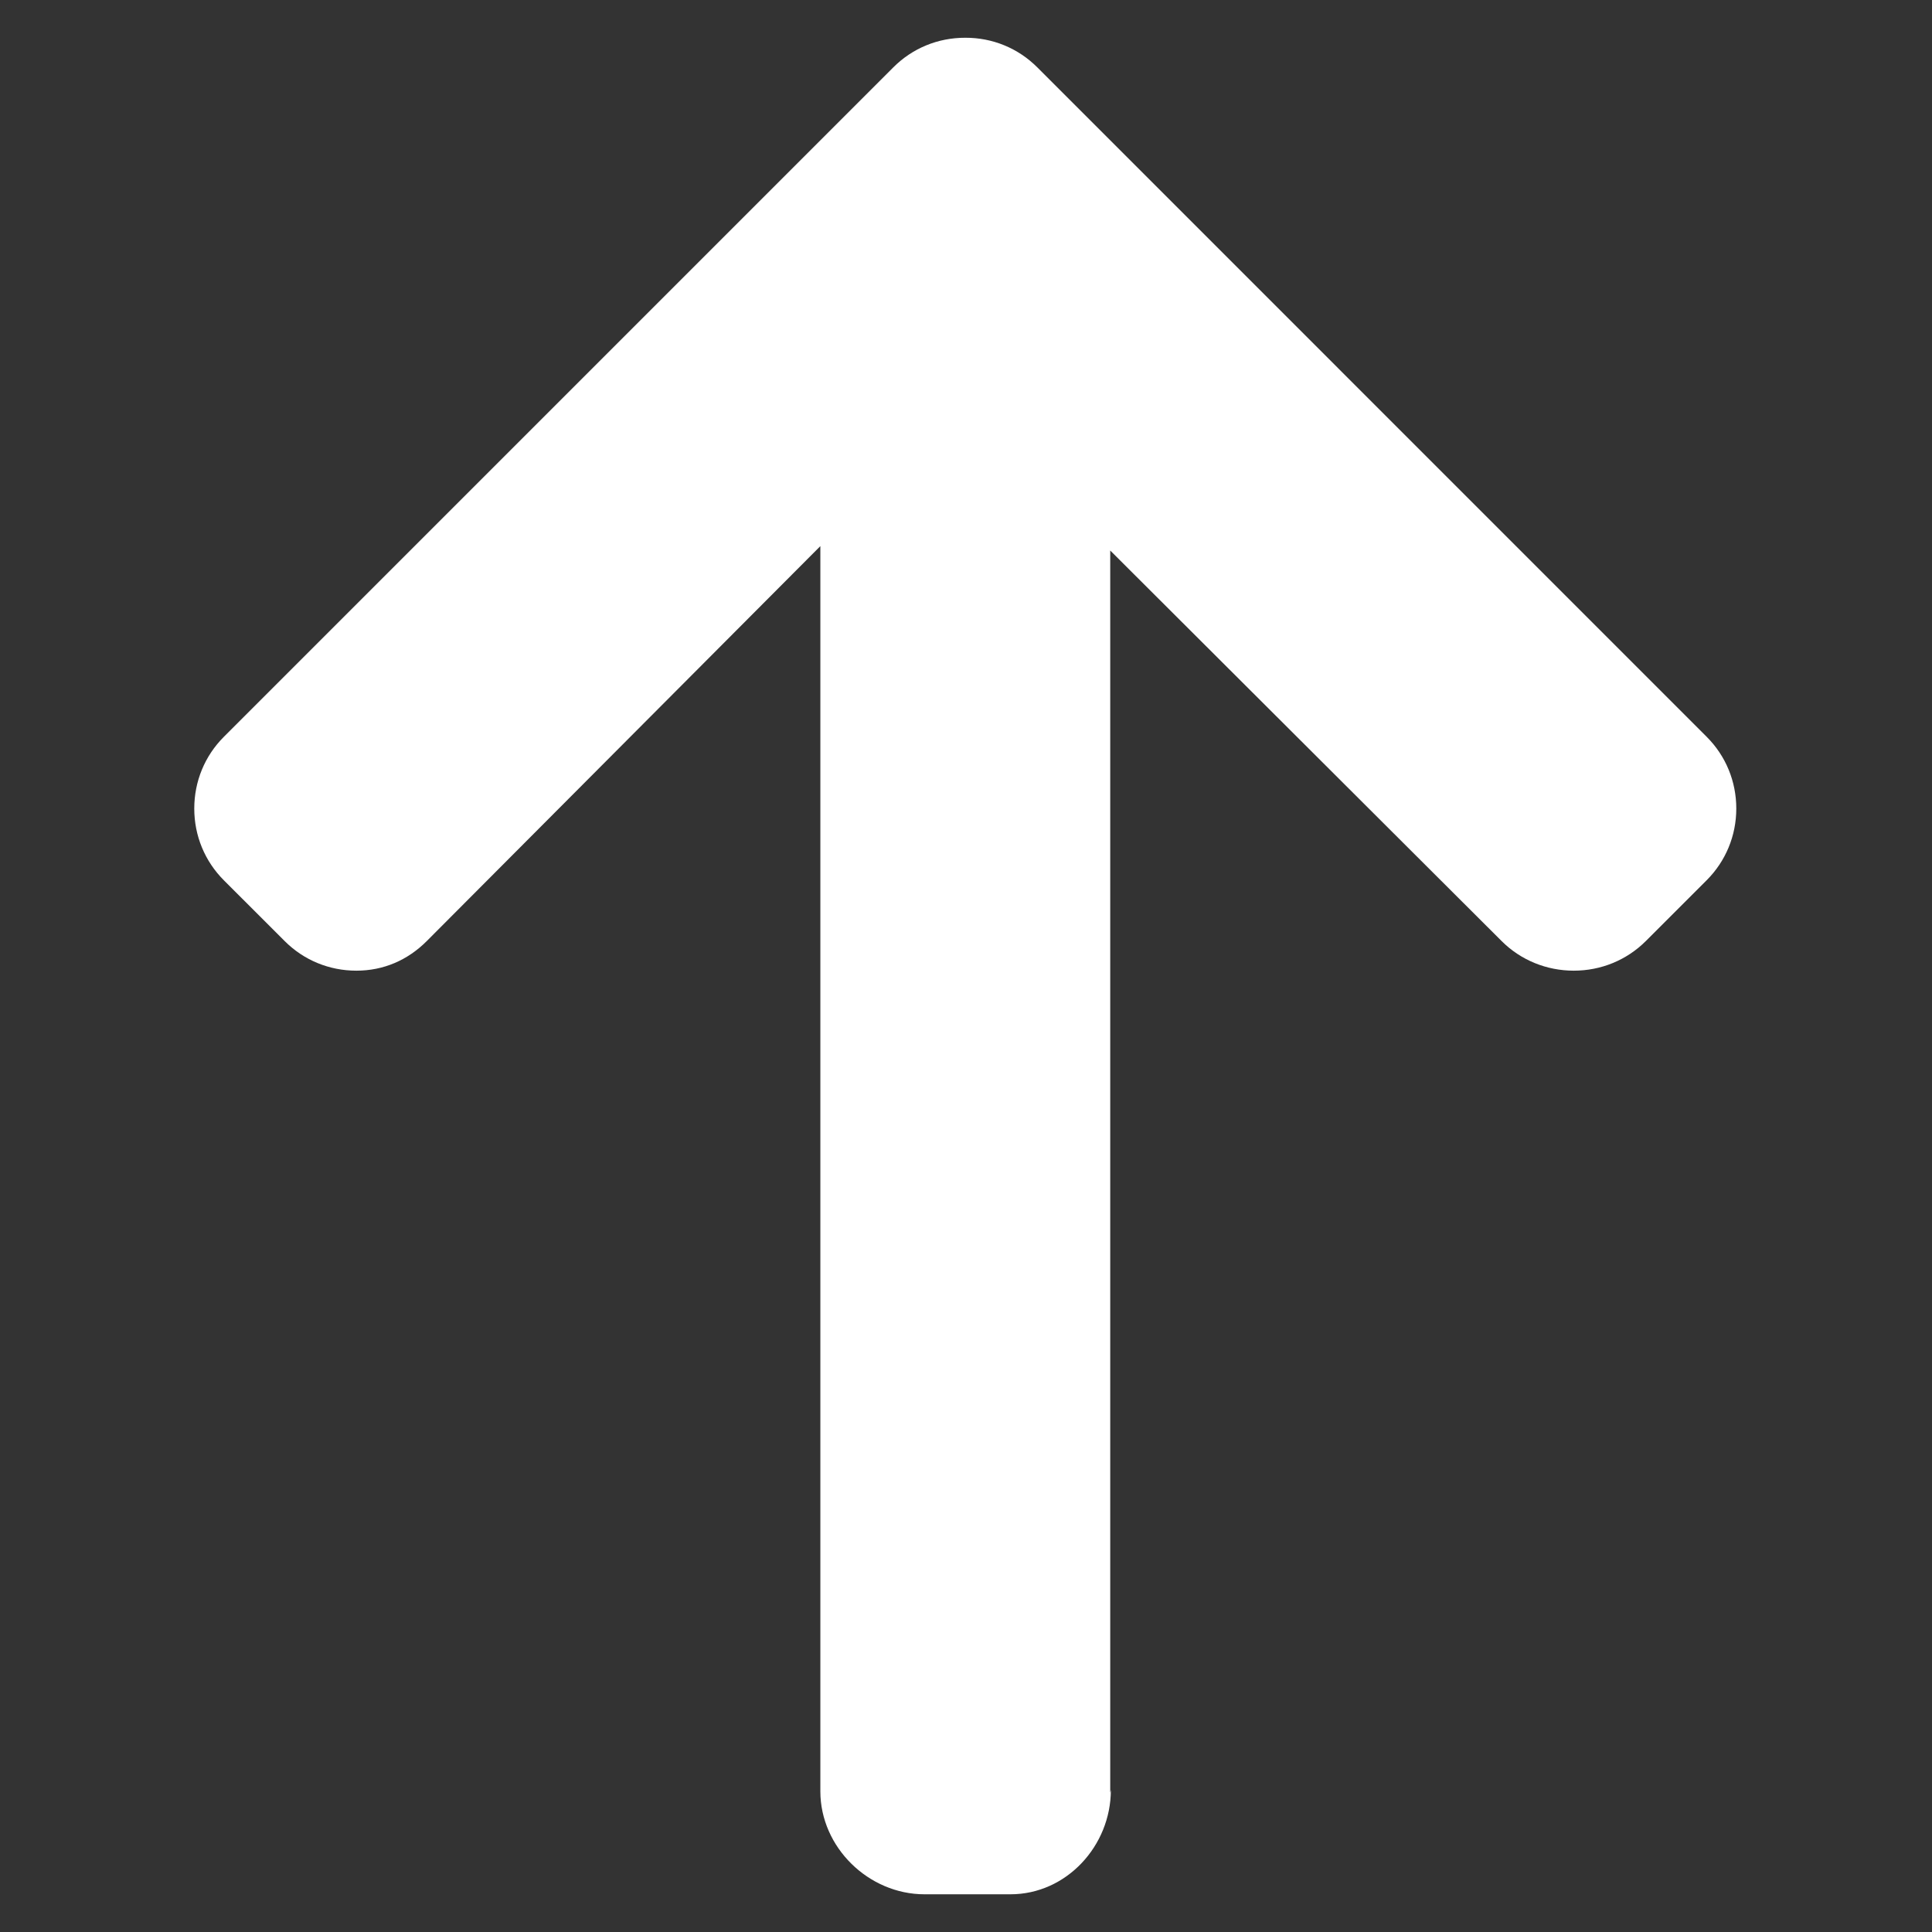 <?xml version="1.0" encoding="iso-8859-1"?>
<!-- Generator: Adobe Illustrator 23.0.6, SVG Export Plug-In . SVG Version: 6.00 Build 0)  -->
<svg version="1.1" id="Layer_1" xmlns="http://www.w3.org/2000/svg" xmlns:xlink="http://www.w3.org/1999/xlink" x="0px" y="0px"
	 viewBox="-49 141 512 512" style="enable-background:new -49 141 512 512;" xml:space="preserve">
<rect x="-49" y="141" width="512" height="512" fill="#333333" stroke="none"/>
<path style="fill:#FFFFFF;" d="M245.222,616.118V286.894L348.946,390.39c5.064,5.068,11.924,7.848,19.124,7.848
	s14.012-2.78,19.088-7.848l16.112-16.104c5.064-5.064,7.864-11.812,7.864-19.008c0-7.2-2.78-13.952-7.844-19.016L225.894,158.85
	c-5.084-5.084-11.856-7.864-19.06-7.844c-7.244-0.02-14.02,2.76-19.096,7.844L10.326,336.262c-5.06,5.064-7.844,11.812-7.844,19.016
	c0,7.196,2.788,13.944,7.844,19.008l16.112,16.104c5.056,5.068,11.808,7.848,19.008,7.848c7.196,0,13.592-2.78,18.652-7.848
	l104.304-104.664v329.992c0,14.828,12.78,27.288,27.6,27.288h22.788c14.82,0,26.6-12.828,26.6-27.656"/>
</svg>
